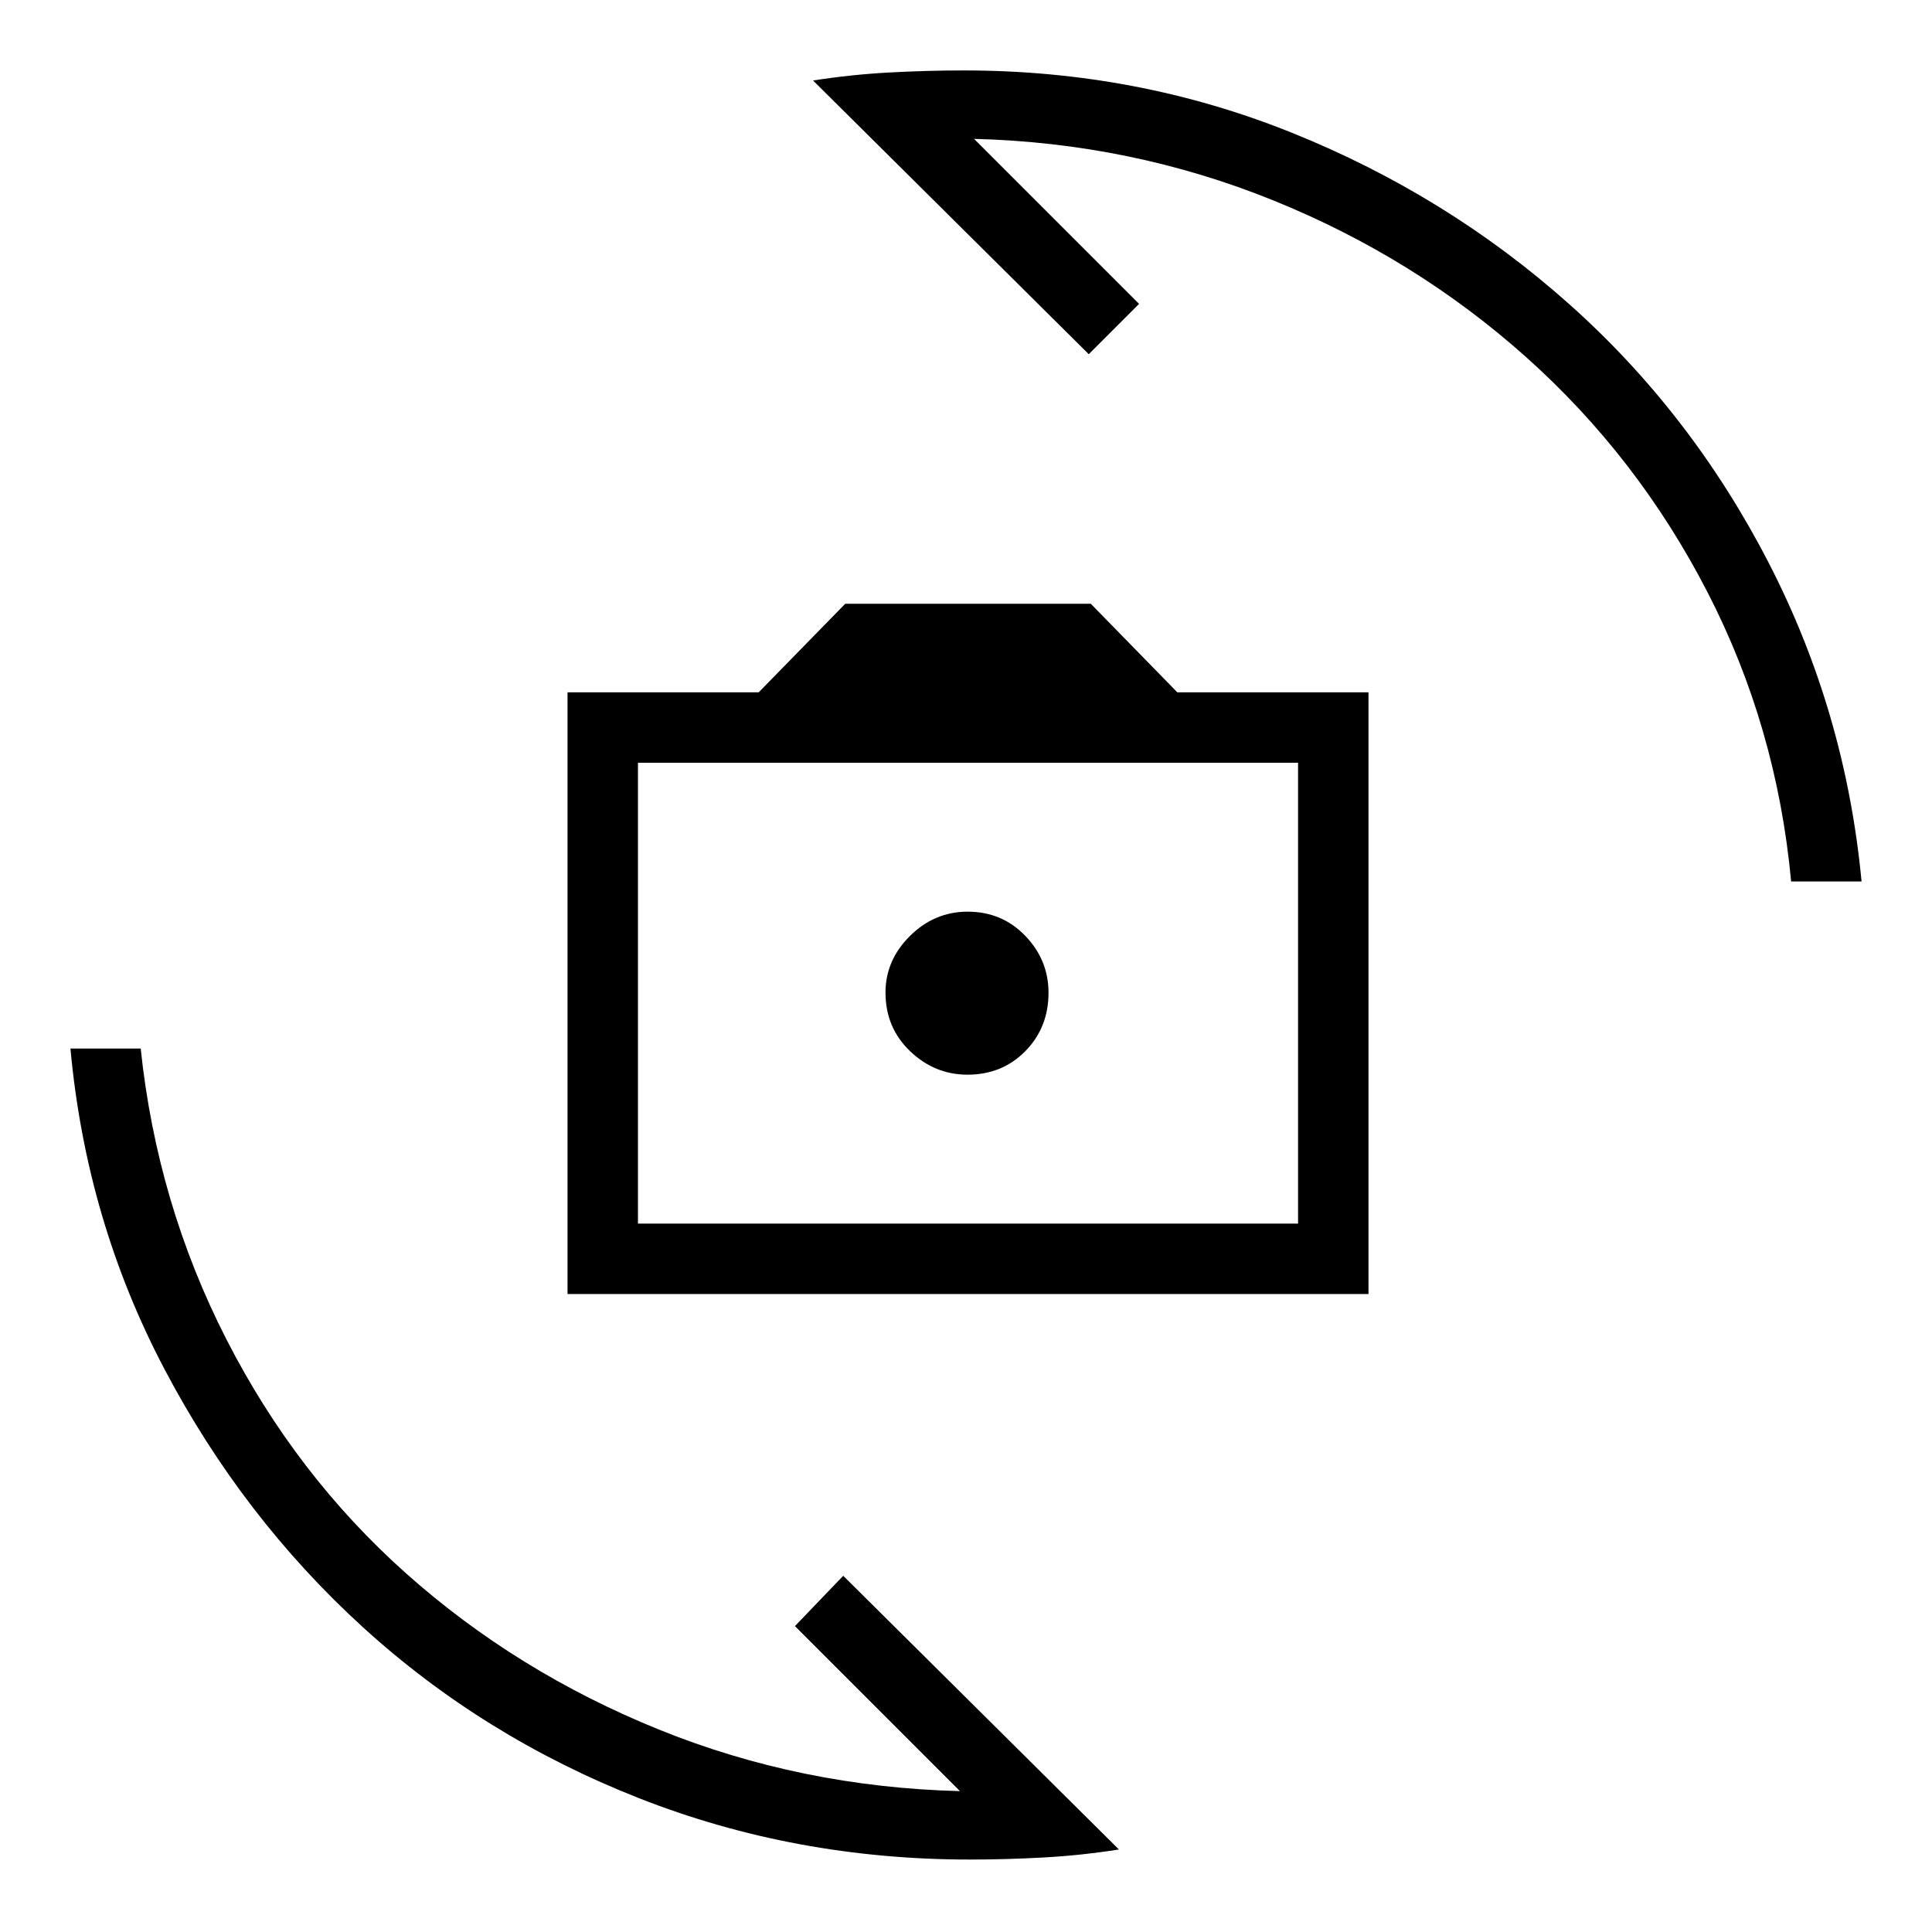 <svg xmlns="http://www.w3.org/2000/svg" height="48" viewBox="0 -960 960 960" width="48"><path d="M282-317v-299h95l43-44h122l43 44h95v299H282Zm35-35h328v-229H317v229Zm163.72-74q17.28 0 28.78-11.72 11.5-11.71 11.5-29Q521-483 509.44-495t-28.62-12q-16.47 0-28.65 12.06Q440-482.88 440-466.82q0 17.47 12.22 29.15Q464.43-426 480.72-426ZM404-920q18.91-2.95 37.66-3.97Q460.41-925 479-925q86.04 0 163.02 31t137.65 85.06q60.66 54.05 99 128.25Q917-606.5 925-522h-35q-7.13-77-41.69-144-34.56-67-89.93-116.5Q703-832 632.5-860.5T484-891l82 82-25 25-137-136ZM556-41q-18.81 2.95-37.46 3.97Q499.9-36 482-36q-87 0-164.5-30.5t-137.31-85.07q-59.8-54.58-98.58-128.34Q42.82-353.66 35-439h34.91Q78-362 112.5-294.5t89.37 116.39q54.87 48.88 125.5 77.5Q398-72 477-70l-82-82 24-25L556-41Zm-74-426Z"/></svg>